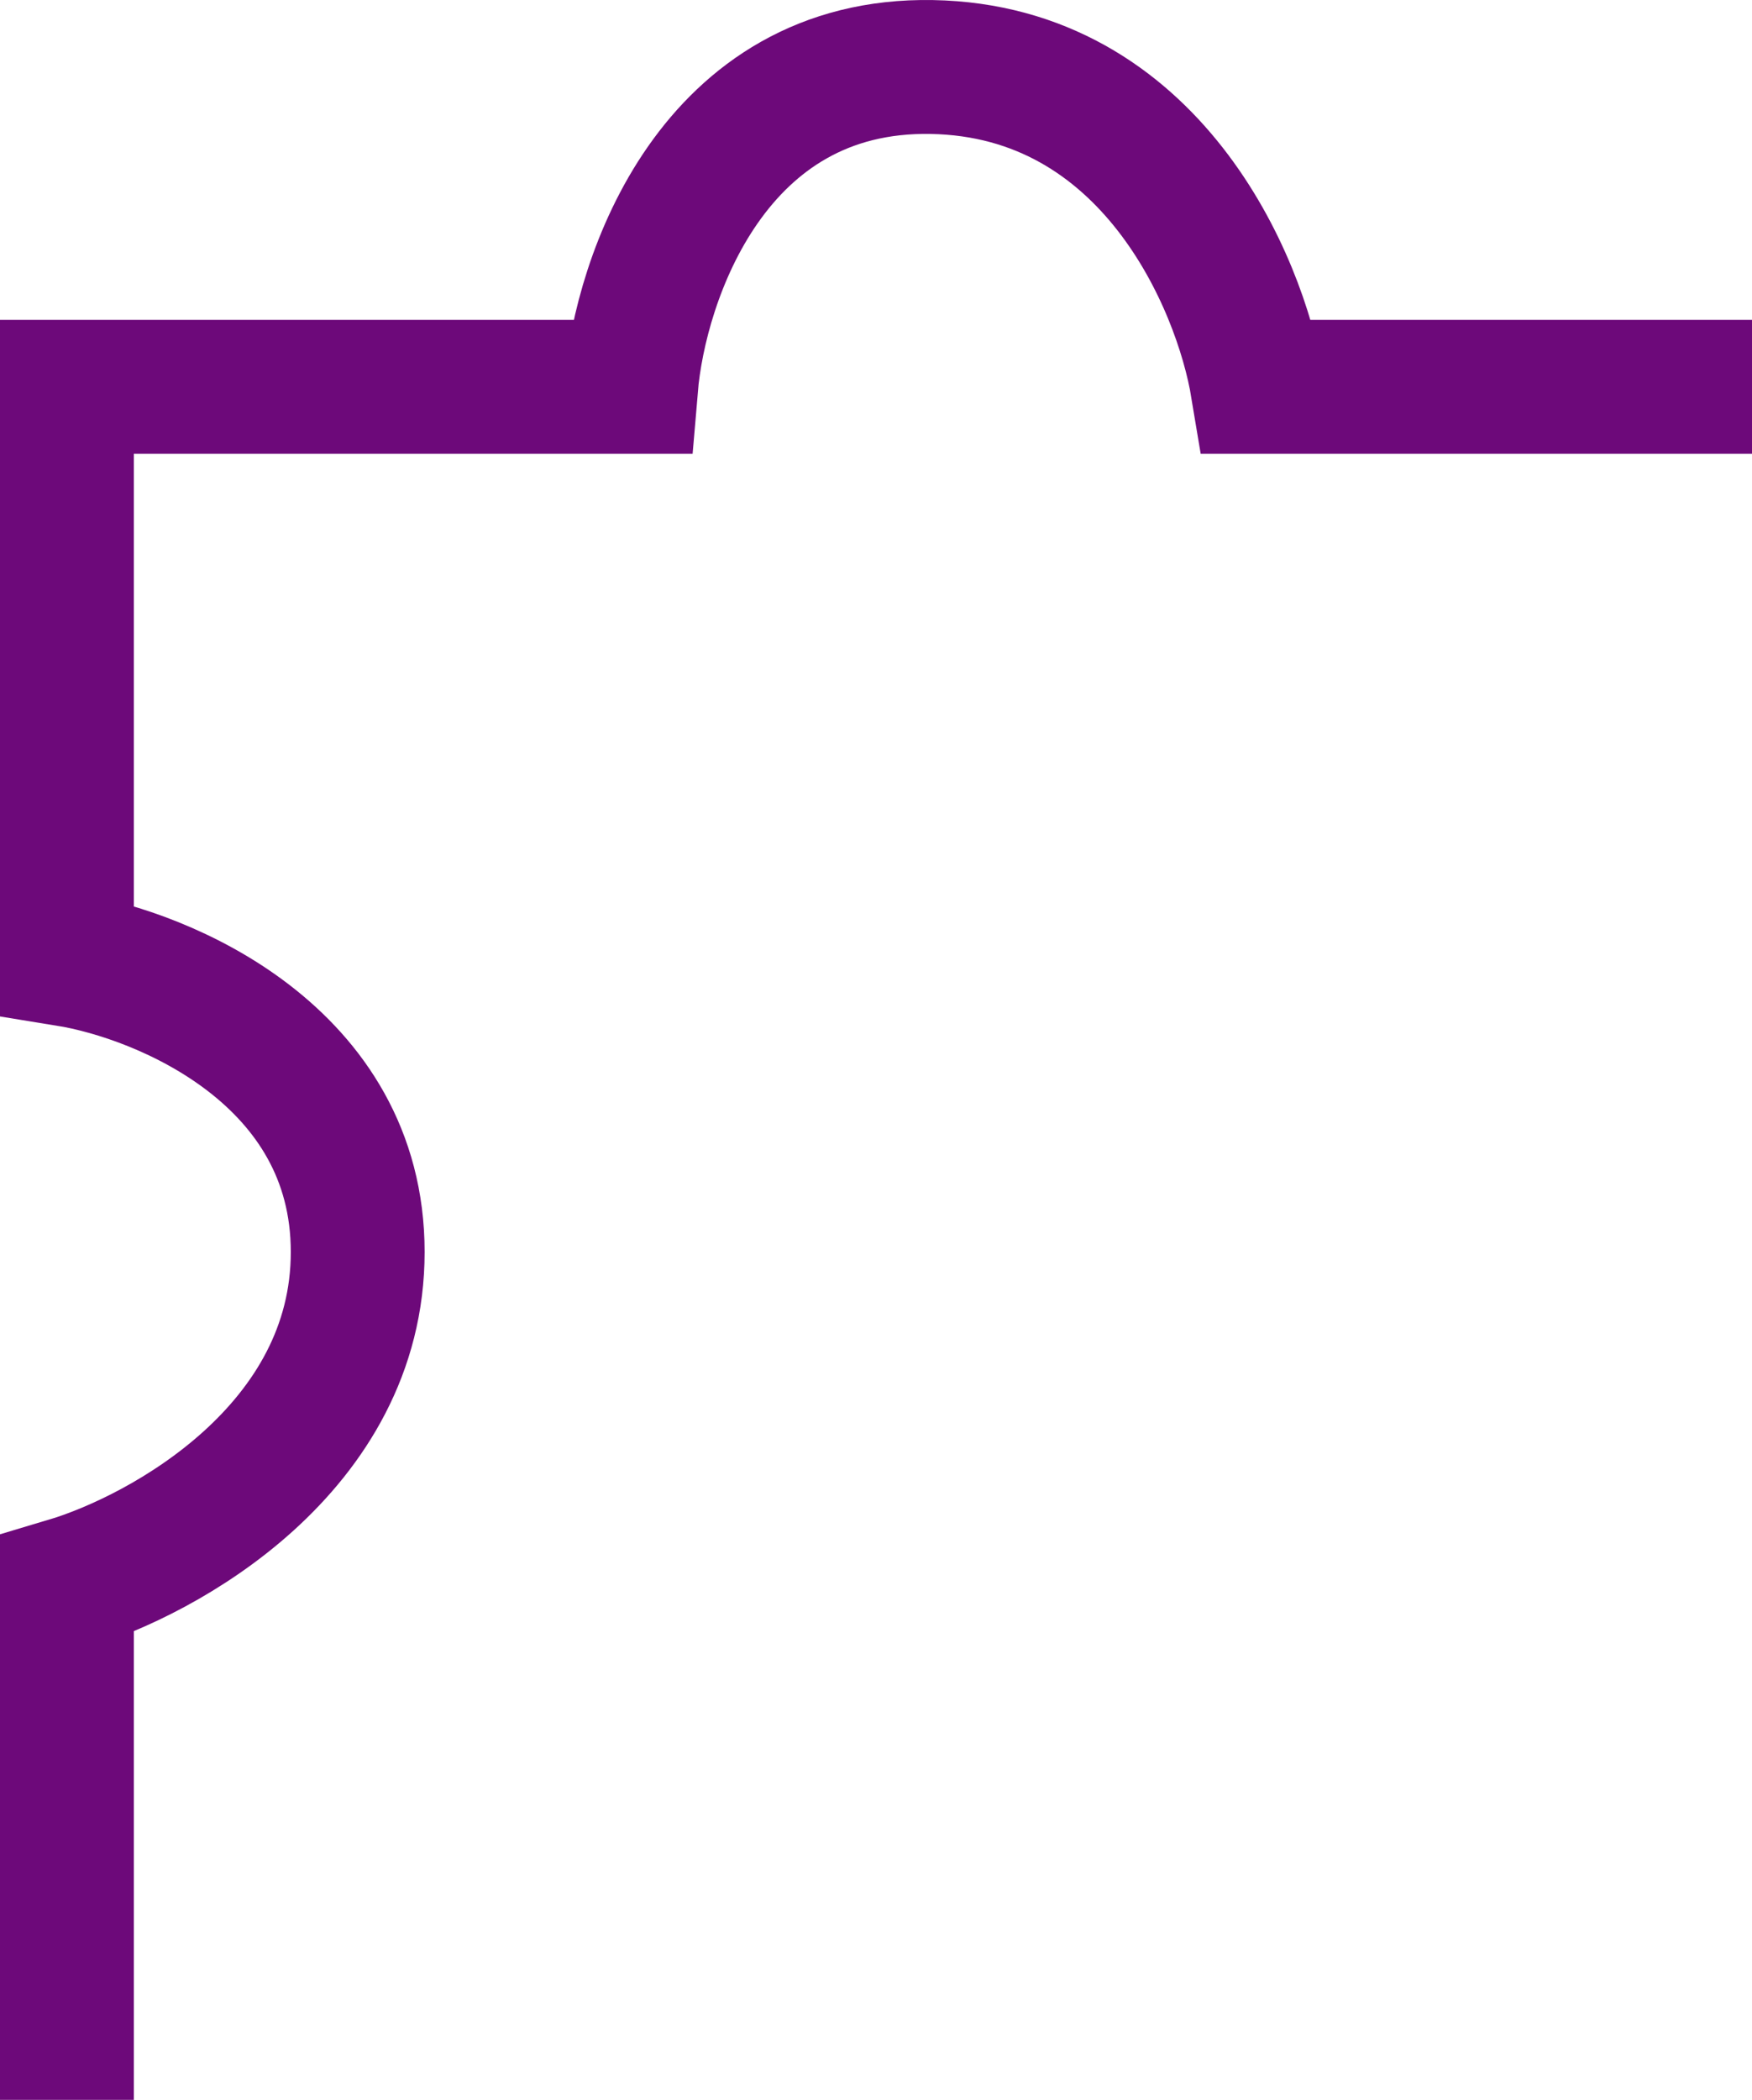 <svg width="288" height="345" viewBox="0 0 288 345" fill="none" xmlns="http://www.w3.org/2000/svg">
<g clip-path="url(#clip0_56_465)">
<path d="M11 345V260.28C26.934 255.528 58.801 237.96 58.801 205.701C58.801 173.443 26.934 160.219 11 157.639V63.551H103.742C105.24 45.766 117.224 10.357 153.177 11.009C189.13 11.661 203.838 46.309 206.698 63.551H288" stroke="#6D097A" stroke-width="22"/>
</g>
<defs>
<clipPath id="clip0_56_465">
<rect width="288" height="345" fill="white"/>
</clipPath>
</defs>
</svg>
